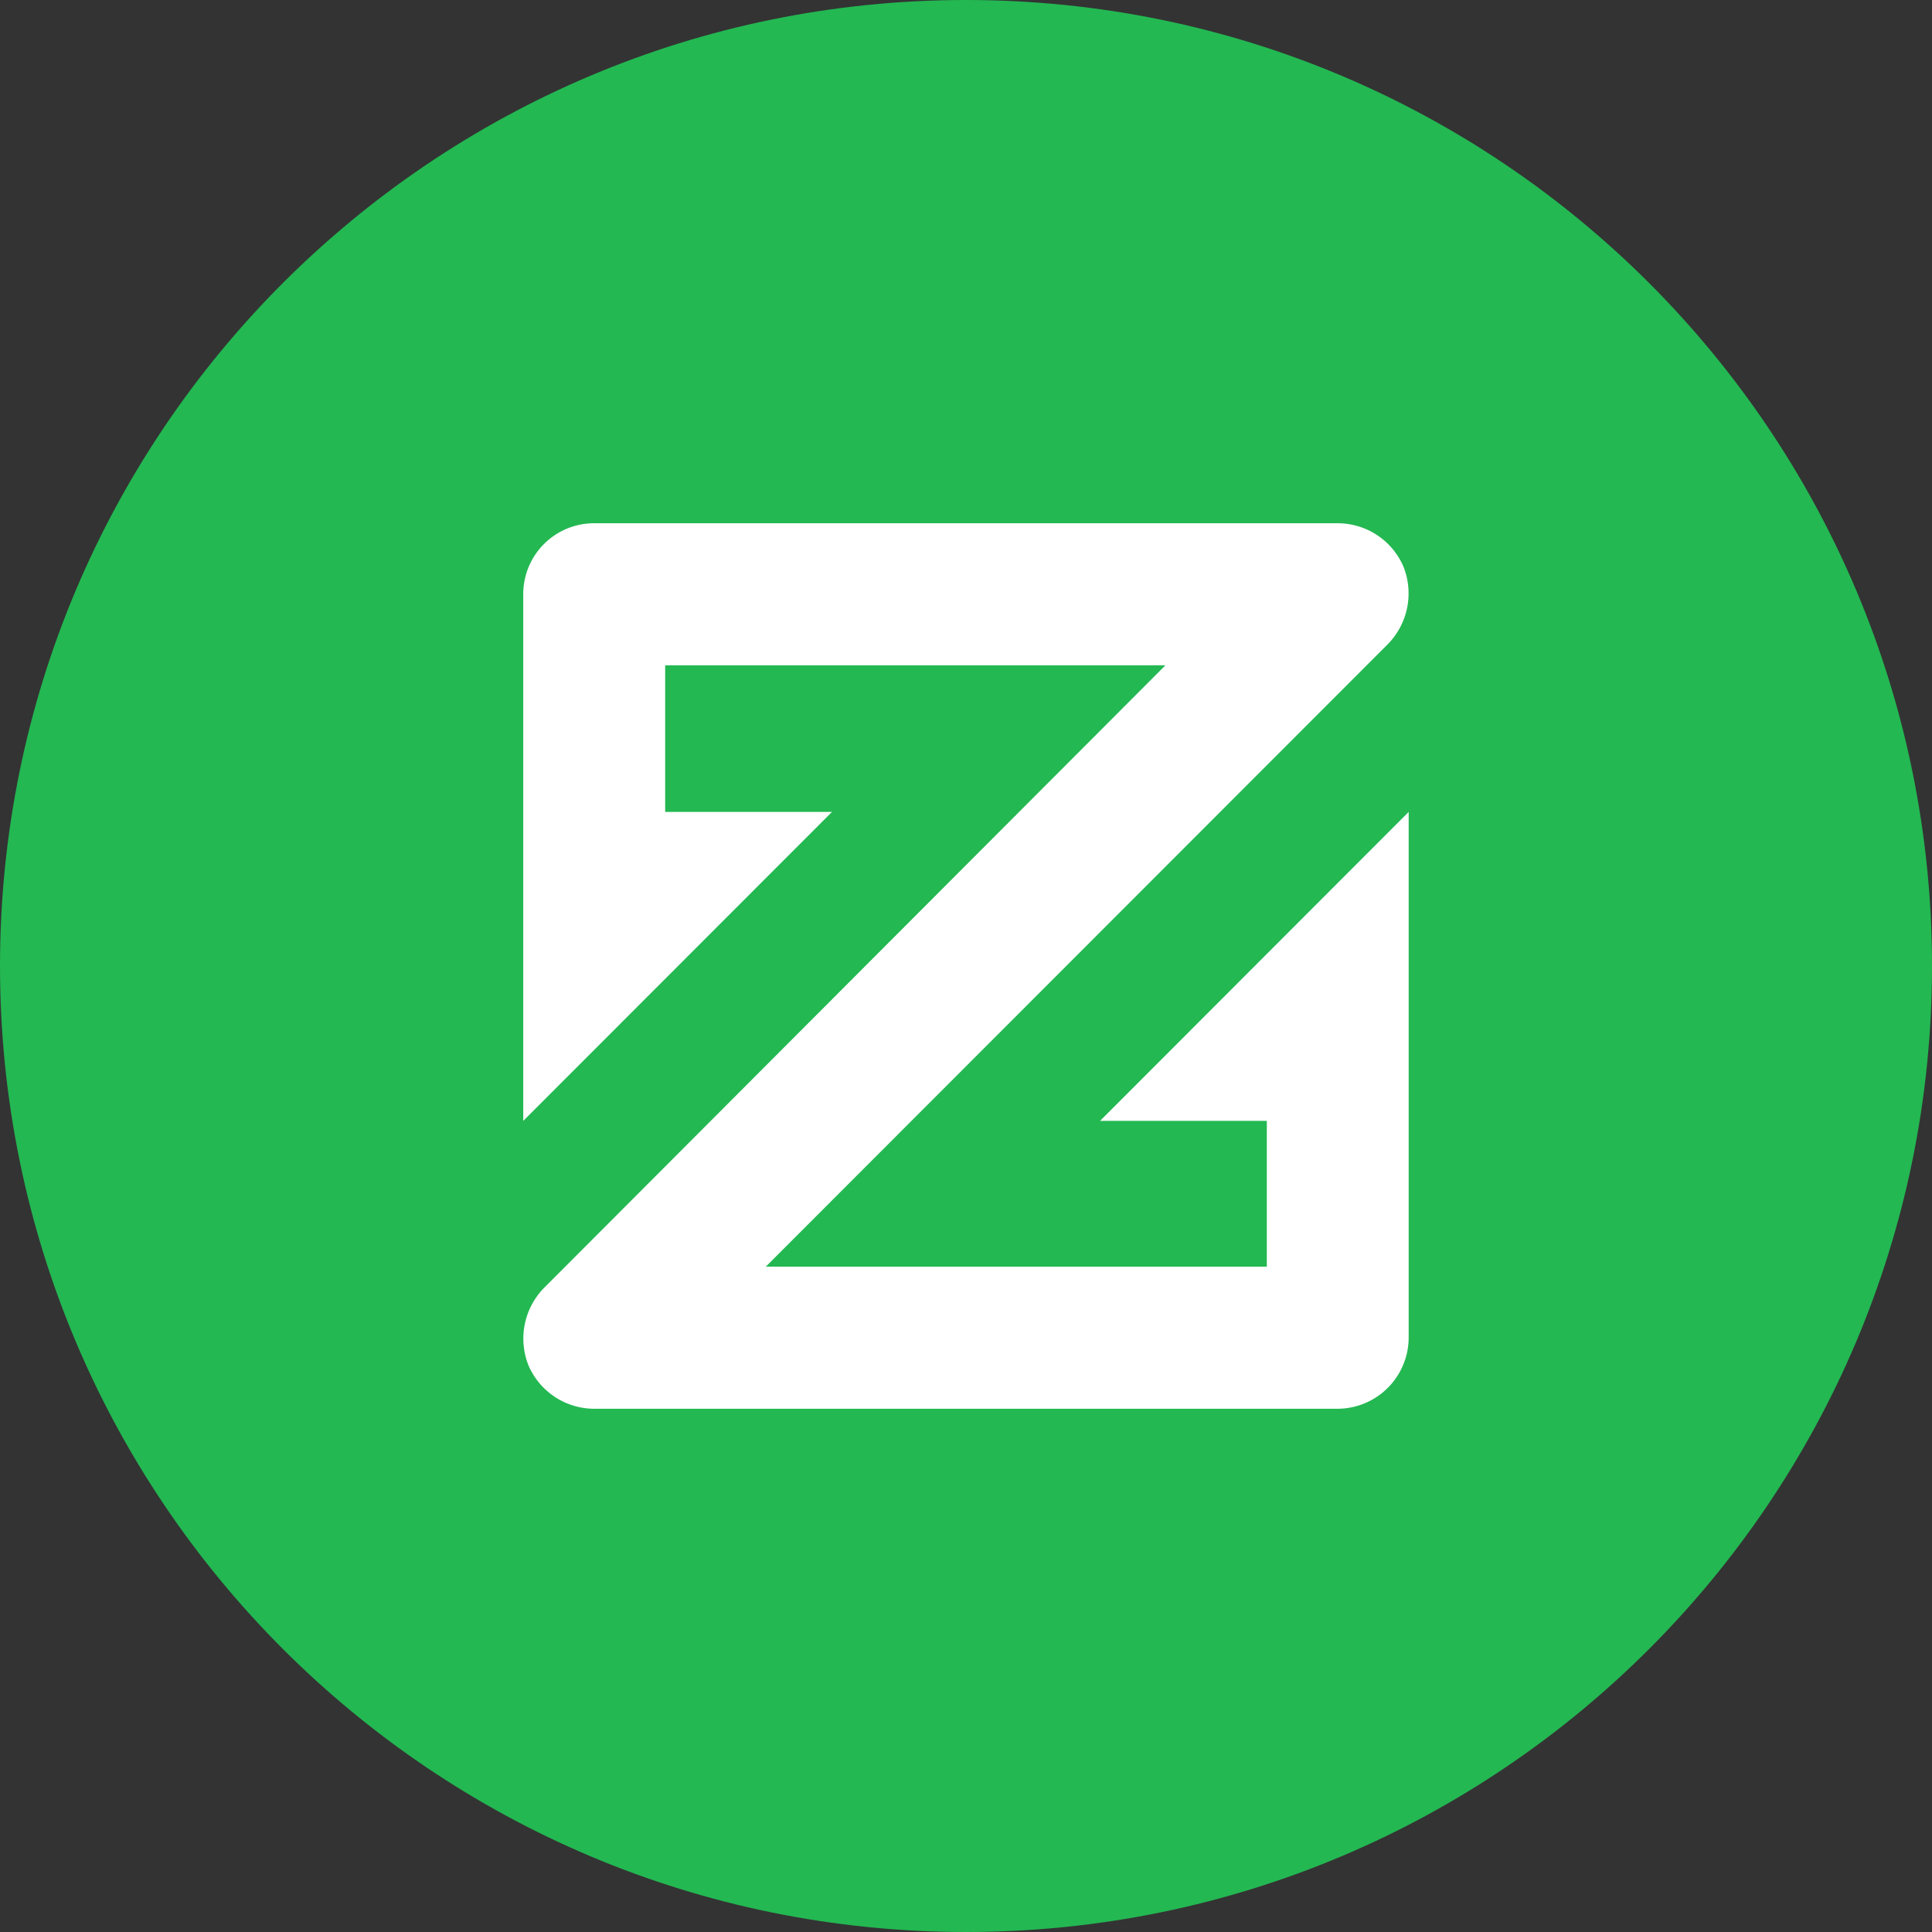 <svg xmlns="http://www.w3.org/2000/svg" fill="none" viewBox="0 0 24 24"><rect x="0" y="0" width="24" height="24" fill="#333333" stroke="none"/><g clip-path="url(#a)"><path fill="#23B852" d="M12 24c6.627 0 12-5.373 12-12S18.627 0 12 0 0 5.373 0 12s5.373 12 12 12"/><path fill="#fff" d="M13.665 13.924h2.072v1.811H9.513l7.726-7.732a.9.9 0 0 0 .196-.962.89.89 0 0 0-.821-.541H7.386a.88.88 0 0 0-.886.887v6.537l3.835-3.838H8.263V8.265h6.214L6.76 15.997a.9.9 0 0 0-.196.962.89.89 0 0 0 .821.541h9.228a.886.886 0 0 0 .886-.887v-6.527z"/></g><defs><clipPath id="a"><path fill="#fff" d="M0 0h24v24H0z"/></clipPath></defs></svg>